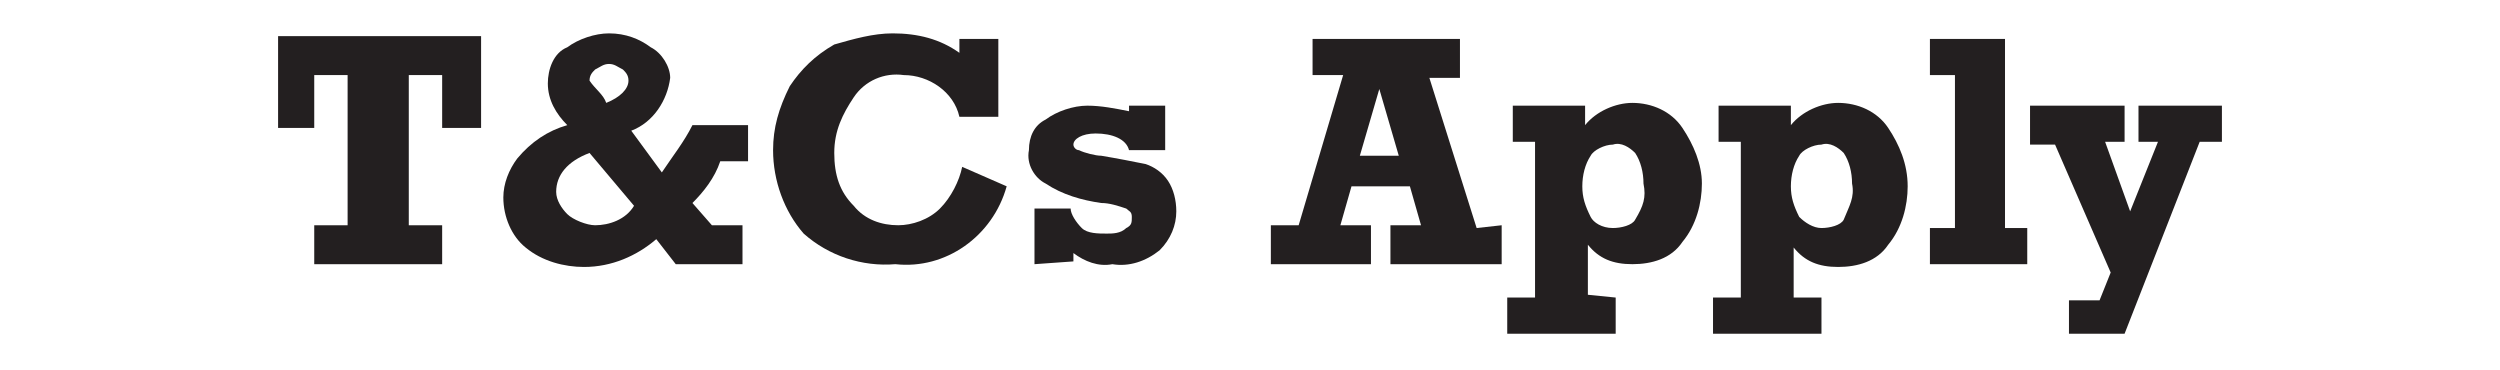 <?xml version="1.0" encoding="utf-8"?>
<!-- Generator: Adobe Illustrator 23.0.3, SVG Export Plug-In . SVG Version: 6.00 Build 0)  -->
<svg version="1.1" id="Layer_1" xmlns="http://www.w3.org/2000/svg" xmlns:xlink="http://www.w3.org/1999/xlink" x="0px" y="0px"
	 viewBox="0 0 89.9 13.3" style="enable-background:new 0 0 89.9 13.3;" xml:space="preserve">
<style type="text/css">
	.st0{fill:#231F20;}
</style>
<title>tc_1</title>
<g>
	<g id="Layer_1-2">
		<path class="st0" d="M11.3,9.5V8.1h1.2V2.7h-1.2v1.9H10V1.3h7.3v3.3h-1.4V2.7h-1.2v5.4h1.2v1.4C15.9,9.5,11.3,9.5,11.3,9.5z"/>
		<path class="st0" d="M26.7,8.2v1.3h-2.4l-0.7-0.9C22.9,9.2,22,9.6,21,9.6c-0.7,0-1.5-0.2-2.1-0.7c-0.5-0.4-0.8-1.1-0.8-1.8
			c0-0.5,0.2-1,0.5-1.4c0.5-0.6,1.1-1,1.8-1.2C20,4.1,19.7,3.6,19.7,3c0-0.5,0.2-1.1,0.7-1.3c0.4-0.3,1-0.5,1.5-0.5
			c0.6,0,1.1,0.2,1.5,0.5c0.4,0.2,0.7,0.7,0.7,1.1c-0.1,0.8-0.6,1.6-1.4,1.9l1.1,1.5c0.4-0.6,0.8-1.1,1.1-1.7h2v1.3h-1
			c-0.2,0.6-0.6,1.1-1,1.5l0.7,0.8H26.7z M21.2,5.5C20.4,5.8,20,6.3,20,6.9c0,0.3,0.2,0.6,0.4,0.8c0.2,0.2,0.7,0.4,1,0.4
			c0.5,0,1.1-0.2,1.4-0.7L21.2,5.5z M21.8,3.7c0.5-0.2,0.8-0.5,0.8-0.8c0-0.2-0.1-0.3-0.2-0.4c-0.2-0.1-0.3-0.2-0.5-0.2
			c-0.2,0-0.3,0.1-0.5,0.2c-0.1,0.1-0.2,0.2-0.2,0.4C21.4,3.2,21.7,3.4,21.8,3.7z"/>
		<path class="st0" d="M34.5,1.4h1.4v2.8h-1.4c-0.2-0.9-1.1-1.5-2-1.5c-0.7-0.1-1.4,0.2-1.8,0.8s-0.7,1.2-0.7,2s0.2,1.4,0.7,1.9
			c0.4,0.5,1,0.7,1.6,0.7c0.5,0,1.1-0.2,1.5-0.6c0.4-0.4,0.7-1,0.8-1.5l1.6,0.7c-0.5,1.8-2.2,3-4,2.8c-1.2,0.1-2.4-0.3-3.3-1.1
			c-0.7-0.8-1.1-1.9-1.1-3c0-0.8,0.2-1.5,0.6-2.3C28.8,2.5,29.3,2,30,1.6c0.7-0.2,1.4-0.4,2.1-0.4c0.9,0,1.7,0.2,2.4,0.7V1.4z"/>
		<path class="st0" d="M37.2,9.5v-2h1.3c0,0.2,0.2,0.5,0.4,0.7c0.2,0.2,0.6,0.2,0.9,0.2c0.2,0,0.5,0,0.7-0.2
			c0.2-0.1,0.2-0.2,0.2-0.4c0-0.2-0.1-0.2-0.2-0.3c-0.3-0.1-0.6-0.2-0.9-0.2c-0.7-0.1-1.4-0.3-2-0.7c-0.4-0.2-0.7-0.7-0.6-1.2
			c0-0.5,0.2-0.9,0.6-1.1c0.4-0.3,1-0.5,1.5-0.5c0.5,0,1,0.1,1.5,0.2V3.8h1.3v1.6h-1.3c-0.1-0.4-0.6-0.6-1.2-0.6
			c-0.5,0-0.8,0.2-0.8,0.4c0,0.1,0.1,0.2,0.2,0.2c0.2,0.1,0.6,0.2,0.8,0.2c0.6,0.1,1.1,0.2,1.6,0.3c0.3,0.1,0.6,0.3,0.8,0.6
			c0.2,0.3,0.3,0.7,0.3,1.1c0,0.5-0.2,1-0.6,1.4c-0.5,0.4-1.1,0.6-1.7,0.5c-0.5,0.1-1-0.1-1.4-0.4v0.3L37.2,9.5z"/>
		<path class="st0" d="M54,8.1v1.4h-4V8.1h1.1l-0.4-1.4h-2.1l-0.4,1.4h1.1v1.4h-3.6V8.1h1l1.6-5.4h-1.1V1.4h5.3v1.4h-1.1l1.7,5.4
			L54,8.1L54,8.1z M50.3,5.6l-0.7-2.4l-0.7,2.4H50.3z"/>
		<path class="st0" d="M58.1,10.7V12h-3.9v-1.3h1V5.1h-0.8V3.8h2.6v0.7c0.4-0.5,1.1-0.8,1.7-0.8c0.7,0,1.4,0.3,1.8,0.9
			c0.4,0.6,0.7,1.3,0.7,2s-0.2,1.5-0.7,2.1c-0.4,0.6-1.1,0.8-1.8,0.8c-0.7,0-1.2-0.2-1.6-0.7v1.8L58.1,10.7z M59.1,6.6
			c0-0.4-0.1-0.8-0.3-1.1c-0.2-0.2-0.5-0.4-0.8-0.3c-0.3,0-0.7,0.2-0.8,0.4c-0.2,0.3-0.3,0.7-0.3,1.1s0.1,0.7,0.3,1.1
			C57.3,8,57.6,8.2,58,8.2c0.3,0,0.7-0.1,0.8-0.3C59.1,7.4,59.2,7.1,59.1,6.6L59.1,6.6z"/>
		<path class="st0" d="M65.5,10.7V12h-3.9v-1.3h1V5.1h-0.8V3.8h2.6v0.7c0.4-0.5,1.1-0.8,1.7-0.8c0.7,0,1.4,0.3,1.8,0.9
			s0.7,1.3,0.7,2.1c0,0.7-0.2,1.5-0.7,2.1c-0.4,0.6-1.1,0.8-1.8,0.8c-0.7,0-1.2-0.2-1.6-0.7v1.8L65.5,10.7z M66.6,6.6
			c0-0.4-0.1-0.8-0.3-1.1c-0.2-0.2-0.5-0.4-0.8-0.3c-0.3,0-0.7,0.2-0.8,0.4c-0.2,0.3-0.3,0.7-0.3,1.1s0.1,0.7,0.3,1.1
			c0.2,0.2,0.5,0.4,0.8,0.4c0.3,0,0.7-0.1,0.8-0.3C66.5,7.4,66.7,7.1,66.6,6.6L66.6,6.6z"/>
		<path class="st0" d="M69.4,9.5V8.2h0.9V2.7h-0.9V1.4h2.7v6.8h0.8v1.3L69.4,9.5z"/>
		<path class="st0" d="M74.4,12.1v-1.3h1.1l0.4-1l-2-4.6H73V3.8h3.4v1.3h-0.7l0.9,2.5l1-2.5h-0.7V3.8h3v1.3h-0.8l-2.7,6.9H74.4z"/>
	</g>
</g>
</svg>
